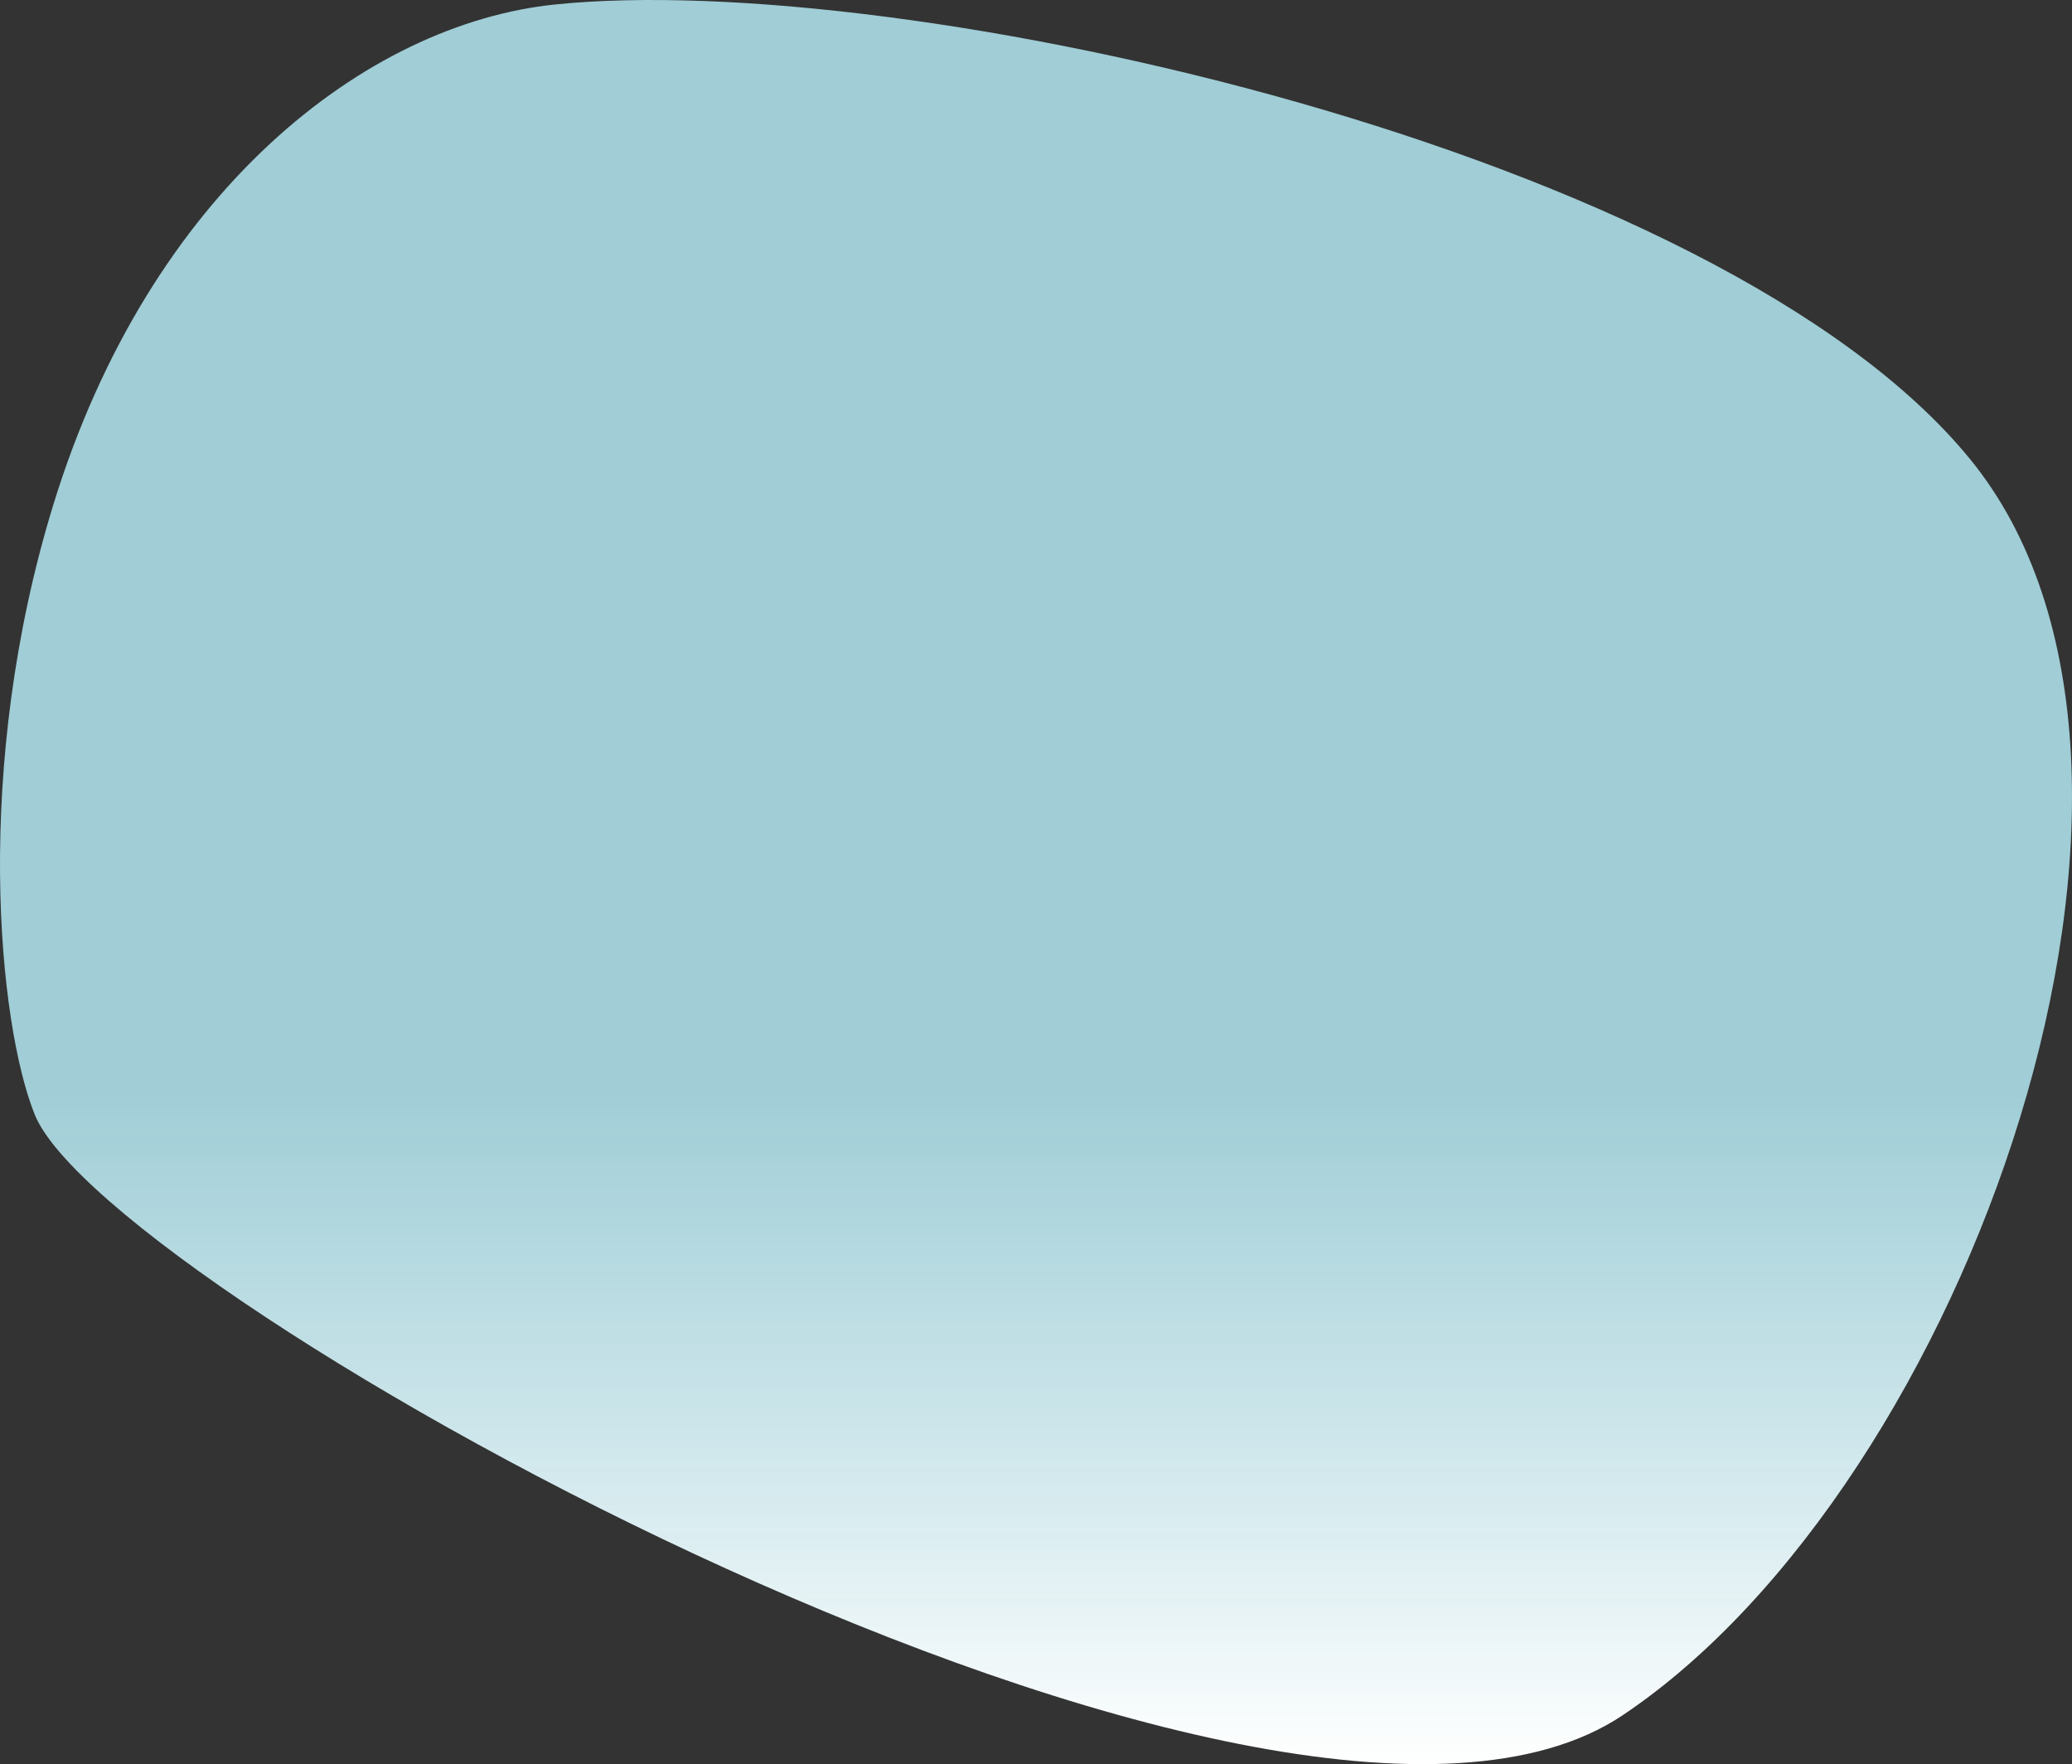 <svg width="511" height="435" viewBox="0 0 511 435" fill="none" xmlns="http://www.w3.org/2000/svg">
<rect x="0" y="0" width="511" height="435" fill="#333333" stroke="none"/>
<path fill-rule="evenodd" clip-rule="evenodd" d="M400.155 422.961C315.163 479.85 26.319 319.081 8.546 274.784C-0.415 252.45 -6.796 189.26 13.167 124.4C36.991 46.998 90.325 5.897 136.91 1.102C222.532 -7.712 423.693 36.964 485.917 113.273C548.141 189.582 485.147 366.071 400.155 422.961Z" fill="url(#paint0_linear)"/>
<defs>
<linearGradient id="paint0_linear" x1="352.994" y1="435" x2="352.994" y2="269.012" gradientUnits="userSpaceOnUse">
<stop stop-color="white"/>
<stop offset="1" stop-color="#BCF4FF" stop-opacity="0.8"/>
</linearGradient>
</defs>
</svg>

